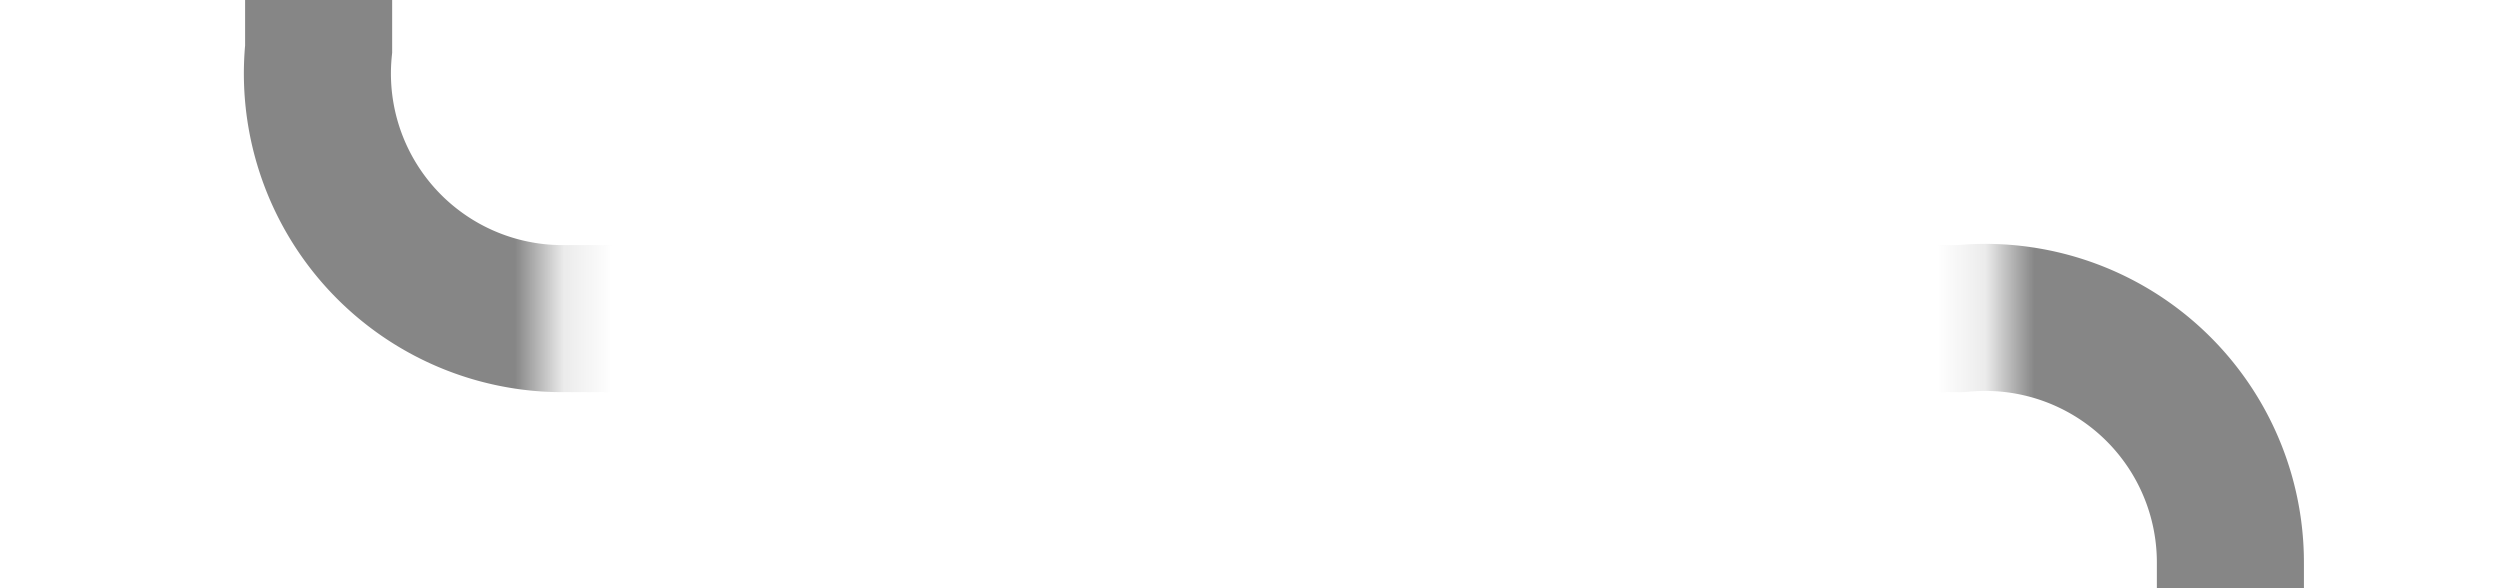 ﻿<?xml version="1.0" encoding="utf-8"?>
<svg version="1.1" xmlns:xlink="http://www.w3.org/1999/xlink" width="51px" height="12px" preserveAspectRatio="xMinYMid meet" viewBox="310 555  51 10" xmlns="http://www.w3.org/2000/svg">
  <defs>
    <mask fill="white" id="clip166">
      <path d="M 321.165 547  L 350.835 547  L 350.835 572  L 321.165 572  Z M 313 530  L 366 530  L 366 602  L 313 602  Z " fill-rule="evenodd" />
    </mask>
  </defs>
  <path d="M 316.5 530  L 316.5 555  A 5 5 0 0 0 321.5 560.5 L 350 560.5  A 5 5 0 0 1 355.5 565.5 L 355.5 584  " stroke-width="3" stroke="#868686" fill="none" mask="url(#clip166)" />
  <path d="M 346.6 582  L 355.5 591  L 364.4 582  L 346.6 582  Z " fill-rule="nonzero" fill="#868686" stroke="none" mask="url(#clip166)" />
</svg>